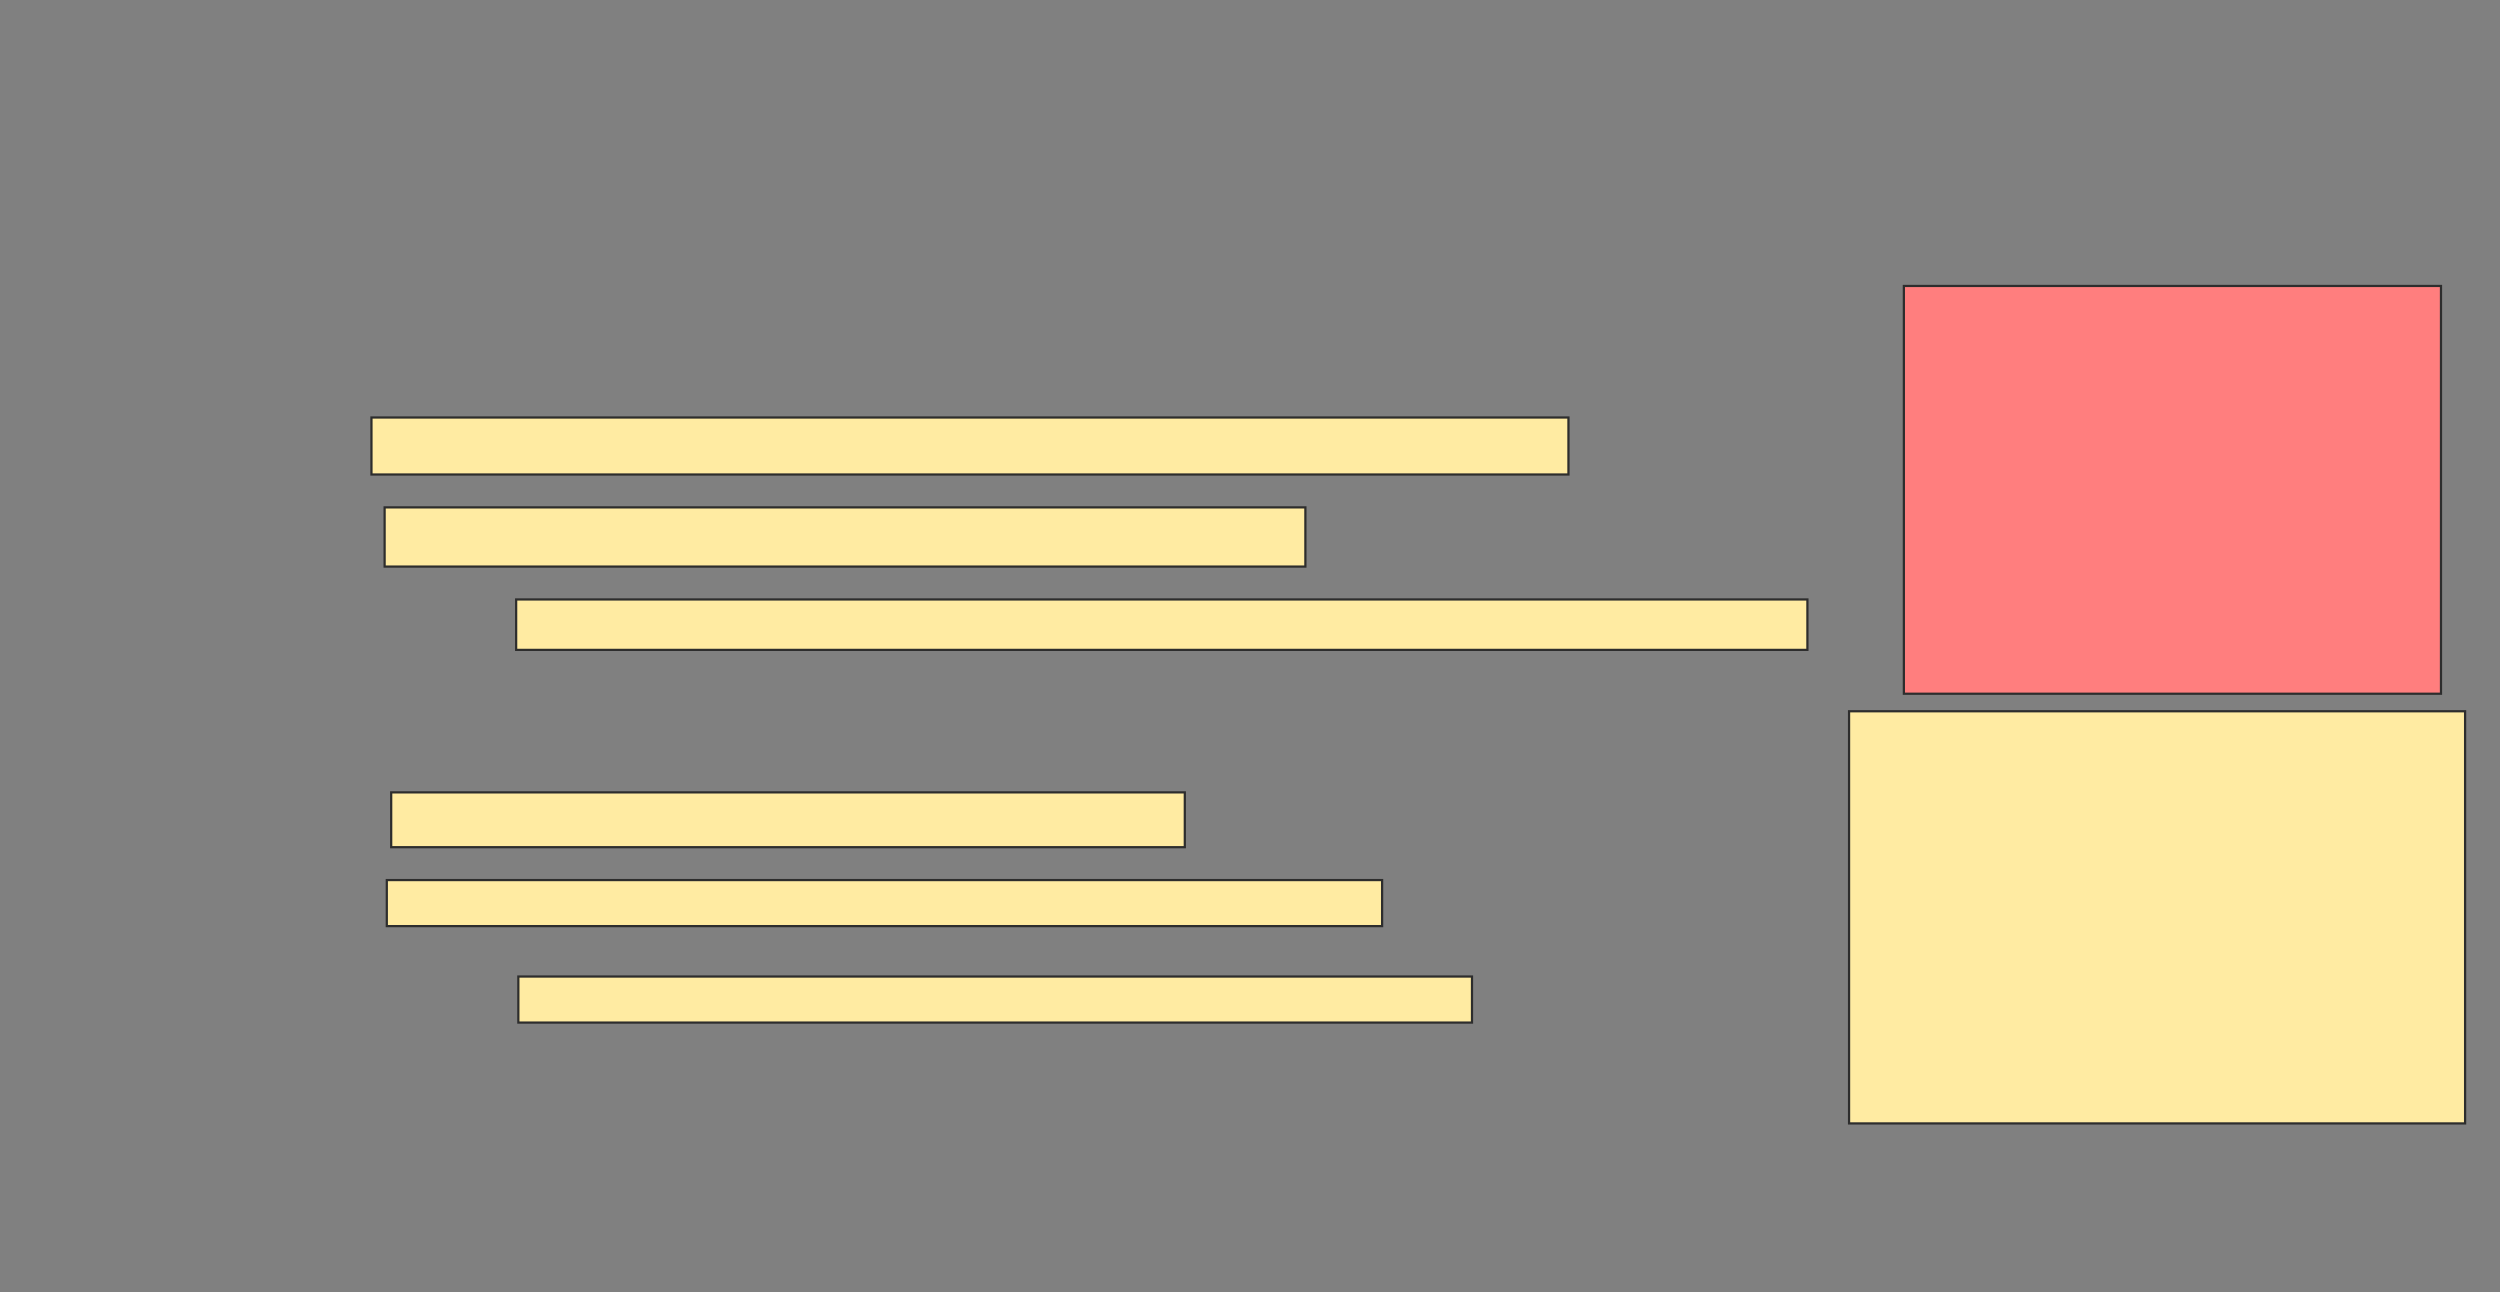 <svg xmlns="http://www.w3.org/2000/svg" width="1118" height="578">
 <rect width="100%" height="100%" fill="#808080" stroke="none"/>
 <!-- Created with Image Occlusion Enhanced -->
 <g>
  <title>Labels</title>
 </g>
 <g>
  <title>Masks</title>
  <rect id="57c436ca70e3404b8dcd2cde20113532-ao-1" height="182.353" width="240.196" y="127.882" x="851.412" stroke="#2D2D2D" fill="#FF7E7E" class="qshape"/>
  <rect id="57c436ca70e3404b8dcd2cde20113532-ao-2" height="184.314" width="275.49" y="318.078" x="826.902" stroke="#2D2D2D" fill="#FFEBA2"/>
  <g id="57c436ca70e3404b8dcd2cde20113532-ao-3">
   <rect height="25.49" width="535.294" y="186.706" x="166.118" stroke="#2D2D2D" fill="#FFEBA2"/>
   <rect height="26.471" width="411.765" y="226.902" x="172" stroke="#2D2D2D" fill="#FFEBA2"/>
   <rect height="22.549" width="577.451" y="268.078" x="230.824" stroke="#2D2D2D" fill="#FFEBA2"/>
  </g>
  <g id="57c436ca70e3404b8dcd2cde20113532-ao-4">
   <rect height="24.51" width="354.902" y="354.353" x="174.941" stroke="#2D2D2D" fill="#FFEBA2"/>
   <rect height="20.588" width="445.098" y="393.569" x="172.98" stroke="#2D2D2D" fill="#FFEBA2"/>
   <rect height="20.588" width="426.471" y="436.706" x="231.804" stroke="#2D2D2D" fill="#FFEBA2"/>
  </g>
 </g>
</svg>